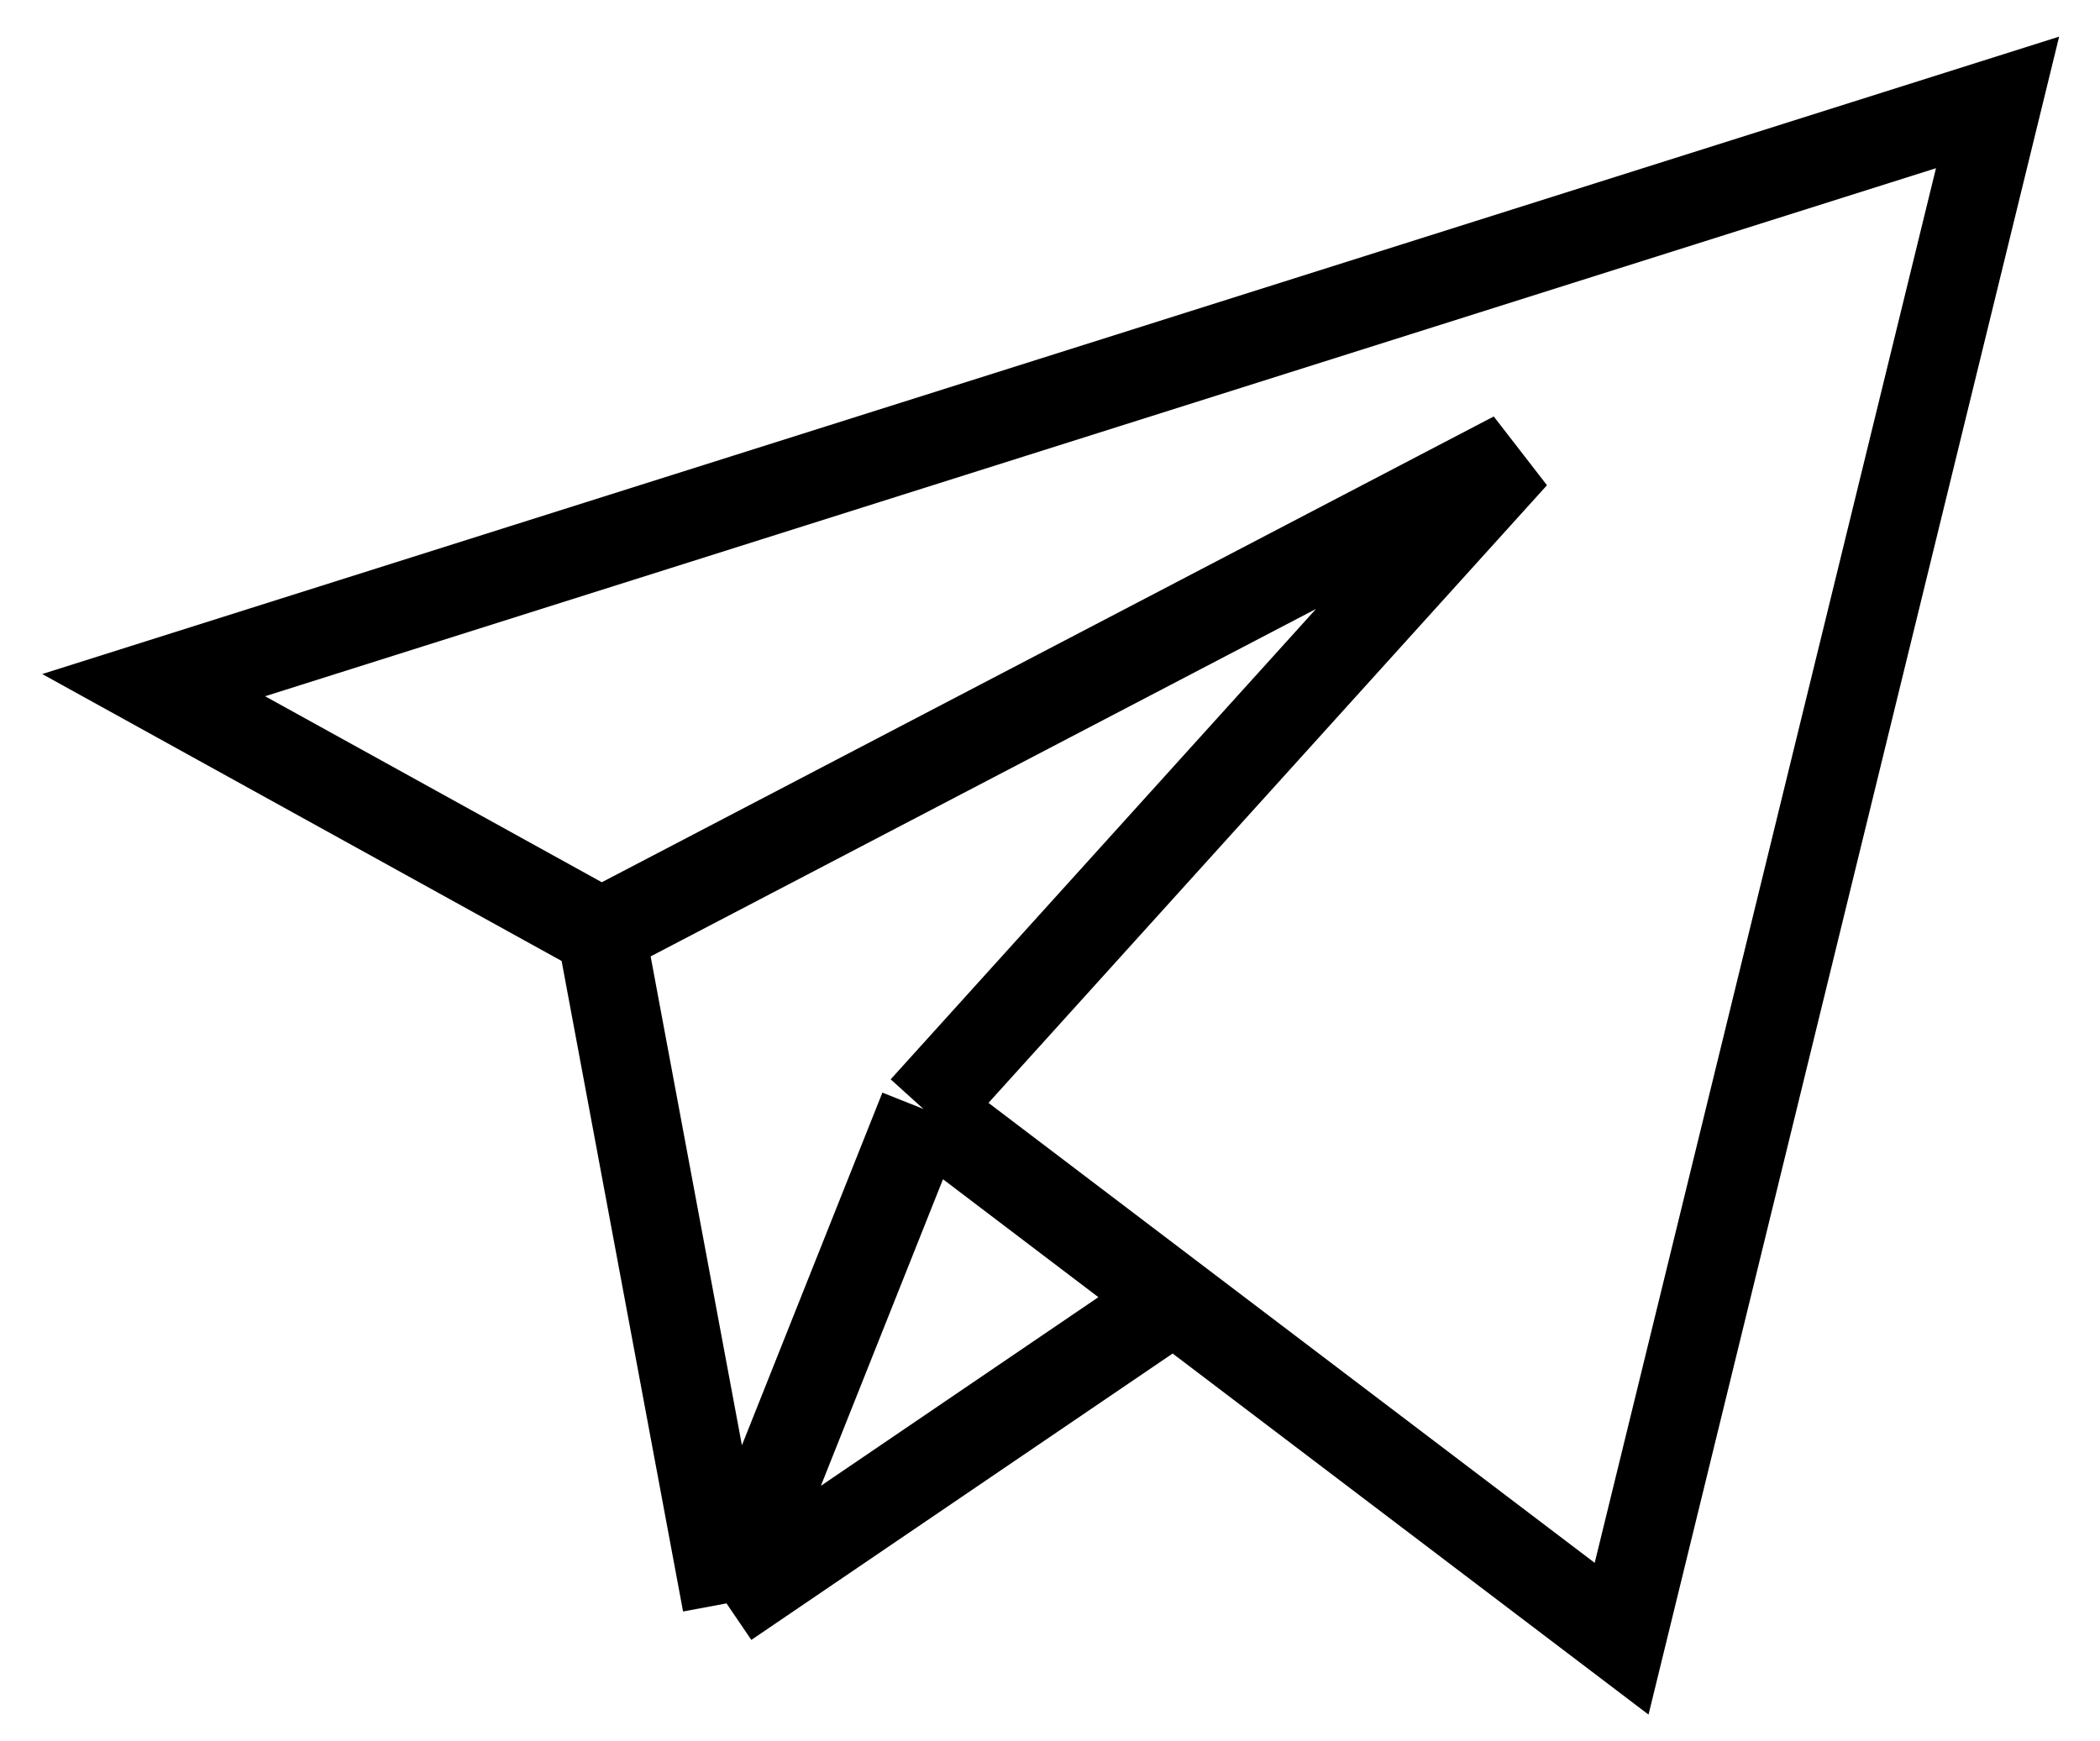 <svg width="41" height="34" viewBox="0 0 41 34" fill="none" xmlns="http://www.w3.org/2000/svg">
<path d="M11.738 18.207L3 13.379L39 2L31.66 32L22.922 25.369M11.738 18.207L29.563 8.897L18.029 21.655M11.738 18.207L14.184 31.31M18.029 21.655L14.184 31.31M18.029 21.655L22.922 25.369M14.184 31.31L22.922 25.369" stroke="black" stroke-width="1.725"/>
</svg>
